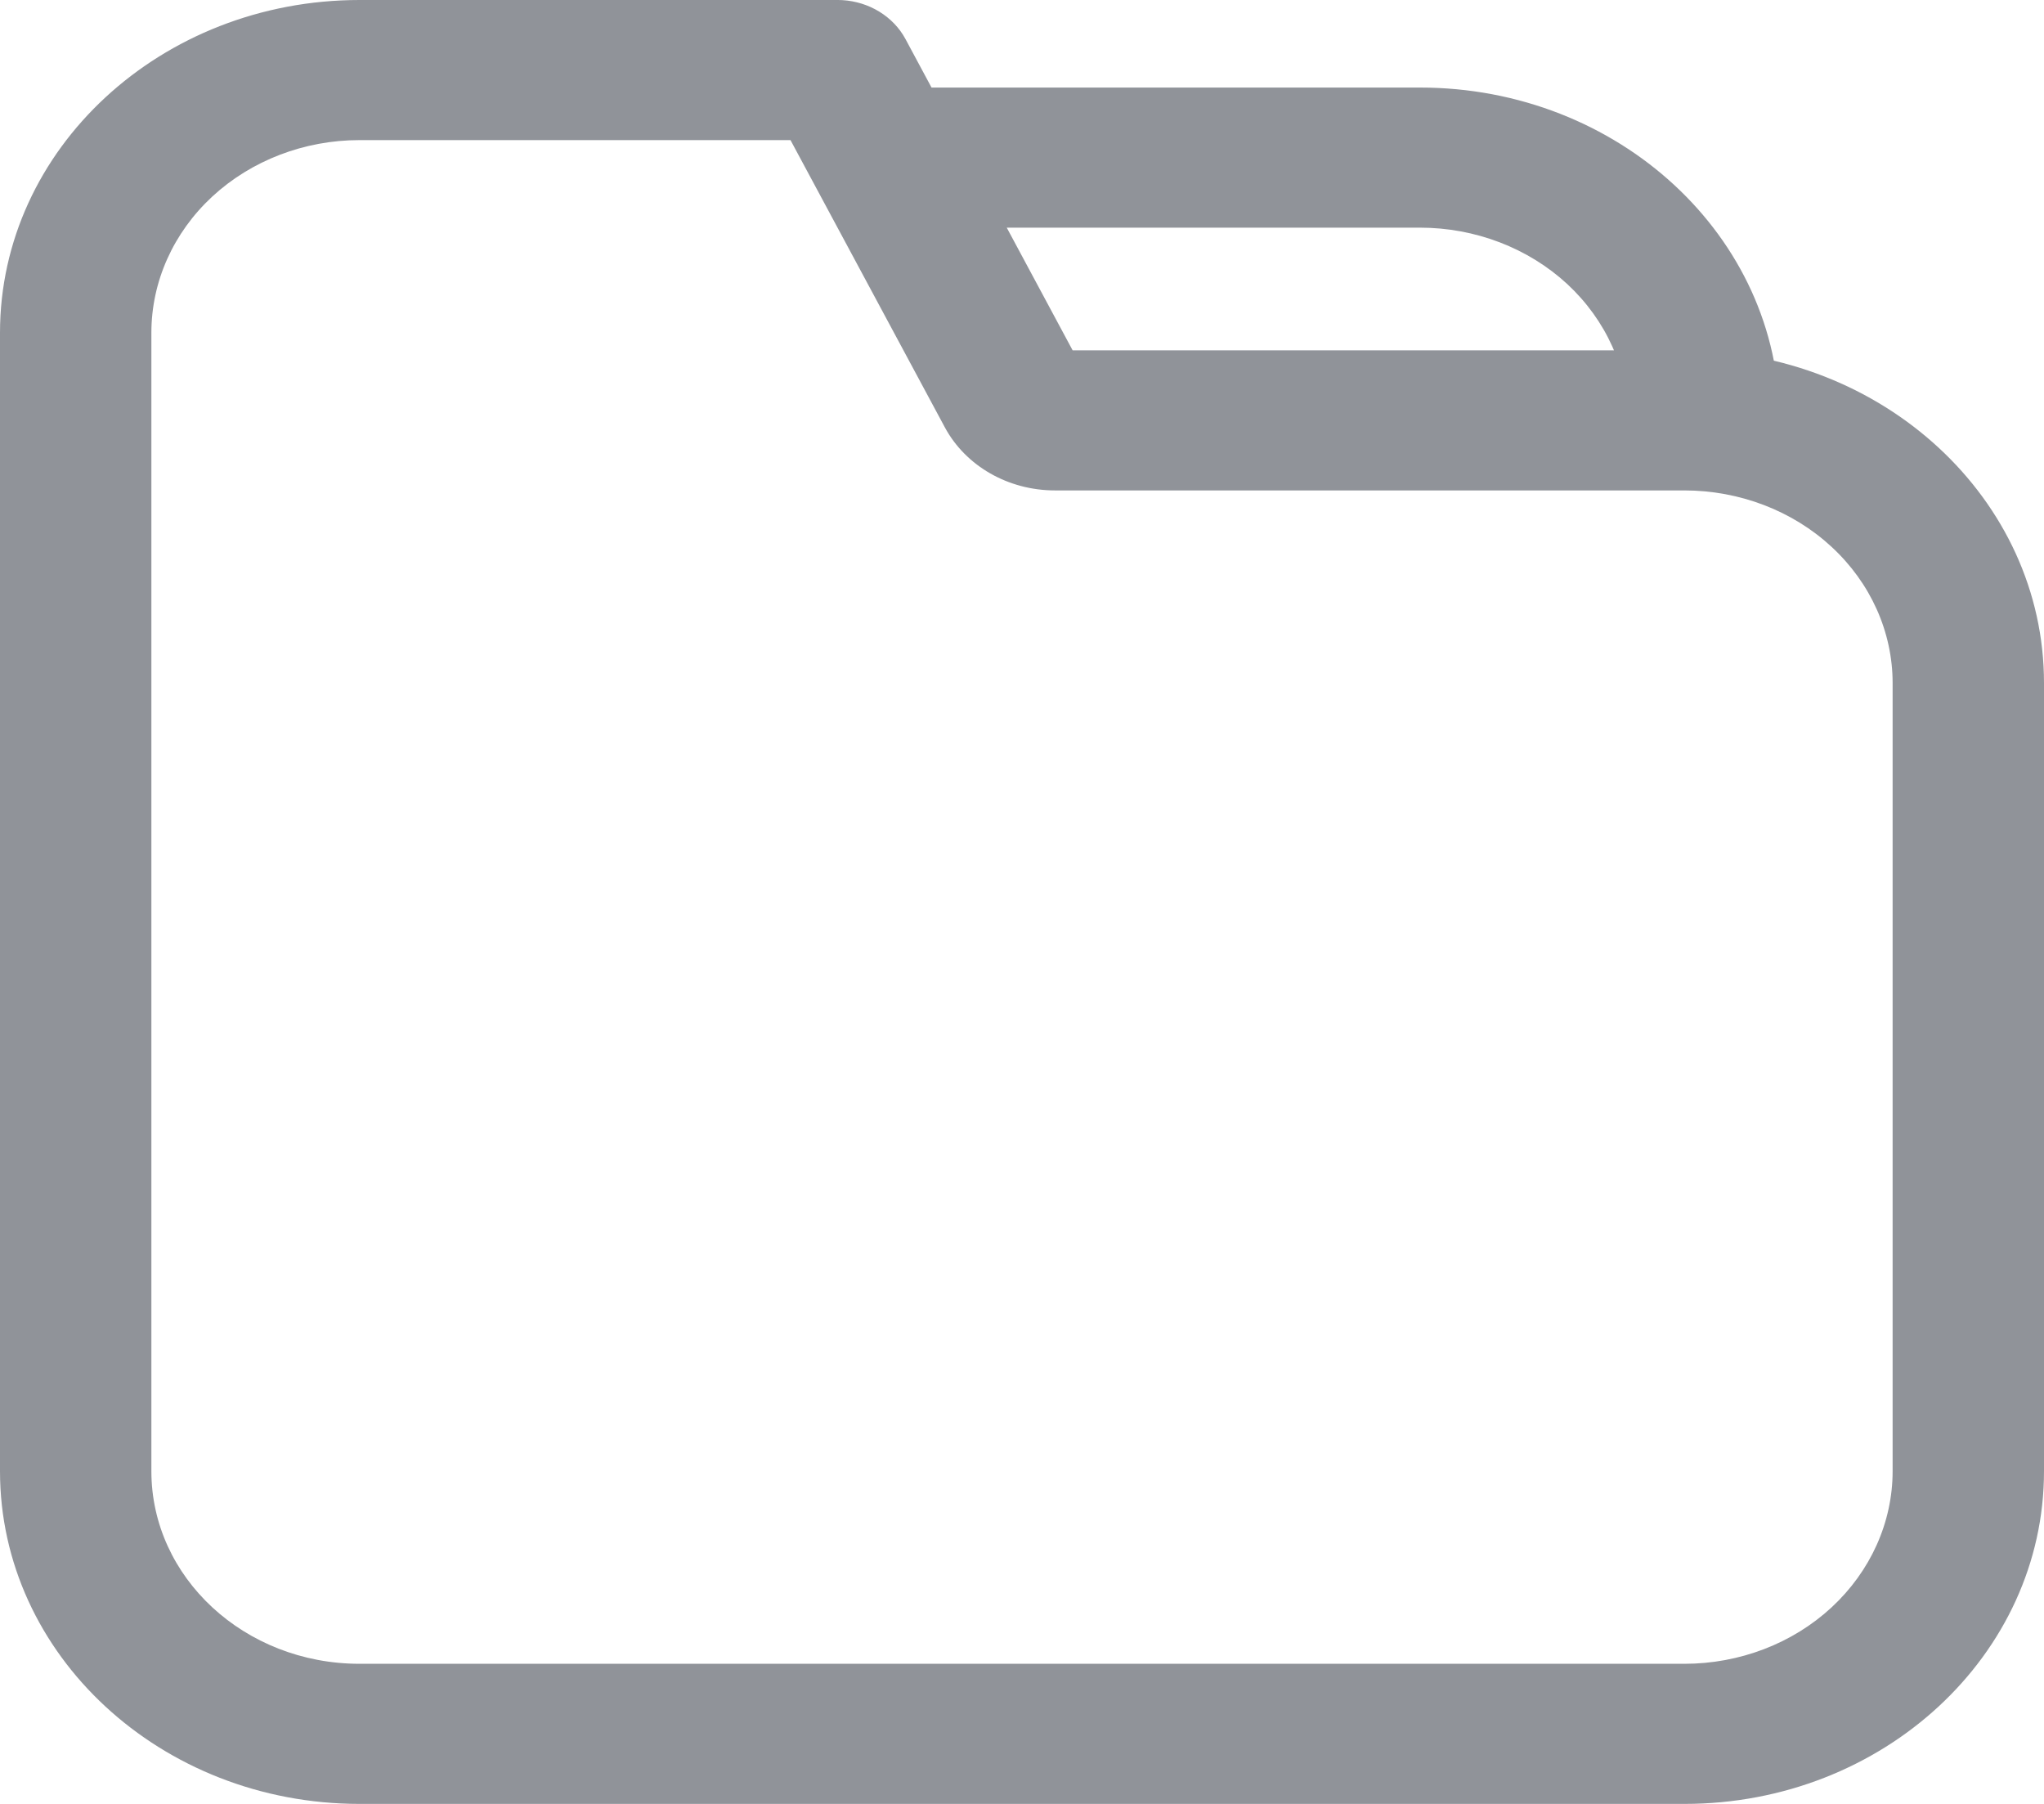 <svg width="17" height="15" viewBox="0 0 17 15" fill="none" xmlns="http://www.w3.org/2000/svg">
<path d="M7.713 1.893H11.81C12.269 1.893 12.71 2.062 13.035 2.362C13.359 2.663 13.542 3.07 13.542 3.495C13.542 3.703 13.662 3.896 13.856 4C14.051 4.104 14.291 4.104 14.486 4C14.681 3.896 14.801 3.703 14.801 3.495C14.801 1.967 13.462 0.728 11.81 0.728H7.713C7.488 0.728 7.28 0.839 7.168 1.019C7.055 1.2 7.055 1.422 7.168 1.602C7.28 1.782 7.488 1.893 7.713 1.893ZM8.921 2.913L7.53 0.323C7.429 0.137 7.229 0.014 7.005 0.001C6.78 -0.012 6.565 0.087 6.441 0.26C6.317 0.434 6.302 0.655 6.401 0.842L7.858 3.553C8.031 3.875 8.386 4.078 8.774 4.078H14.009C14.468 4.078 14.909 4.247 15.233 4.547C15.558 4.847 15.741 5.255 15.741 5.68V11.505C15.741 11.827 16.023 12.088 16.37 12.088C16.718 12.088 17 11.827 17 11.505V5.68C17 4.151 15.661 2.913 14.009 2.913H8.921ZM15.741 7.87V12.233C15.741 12.658 15.558 13.065 15.233 13.366C14.909 13.666 14.468 13.835 14.009 13.835H2.991C2.034 13.835 1.259 13.118 1.259 12.233V2.767C1.259 2.342 1.441 1.935 1.766 1.634C2.091 1.334 2.531 1.165 2.99 1.165H6.965C7.313 1.165 7.594 0.904 7.594 0.583C7.594 0.261 7.312 0 6.965 0H2.991C1.339 2.96898e-05 0 1.239 0 2.767V12.233C0 13.761 1.339 15 2.991 15H14.009C15.661 15 17 13.761 17 12.233V7.87C17 7.548 16.718 7.288 16.37 7.288C16.023 7.288 15.741 7.548 15.741 7.87Z" fill="#909399"/>
</svg>
